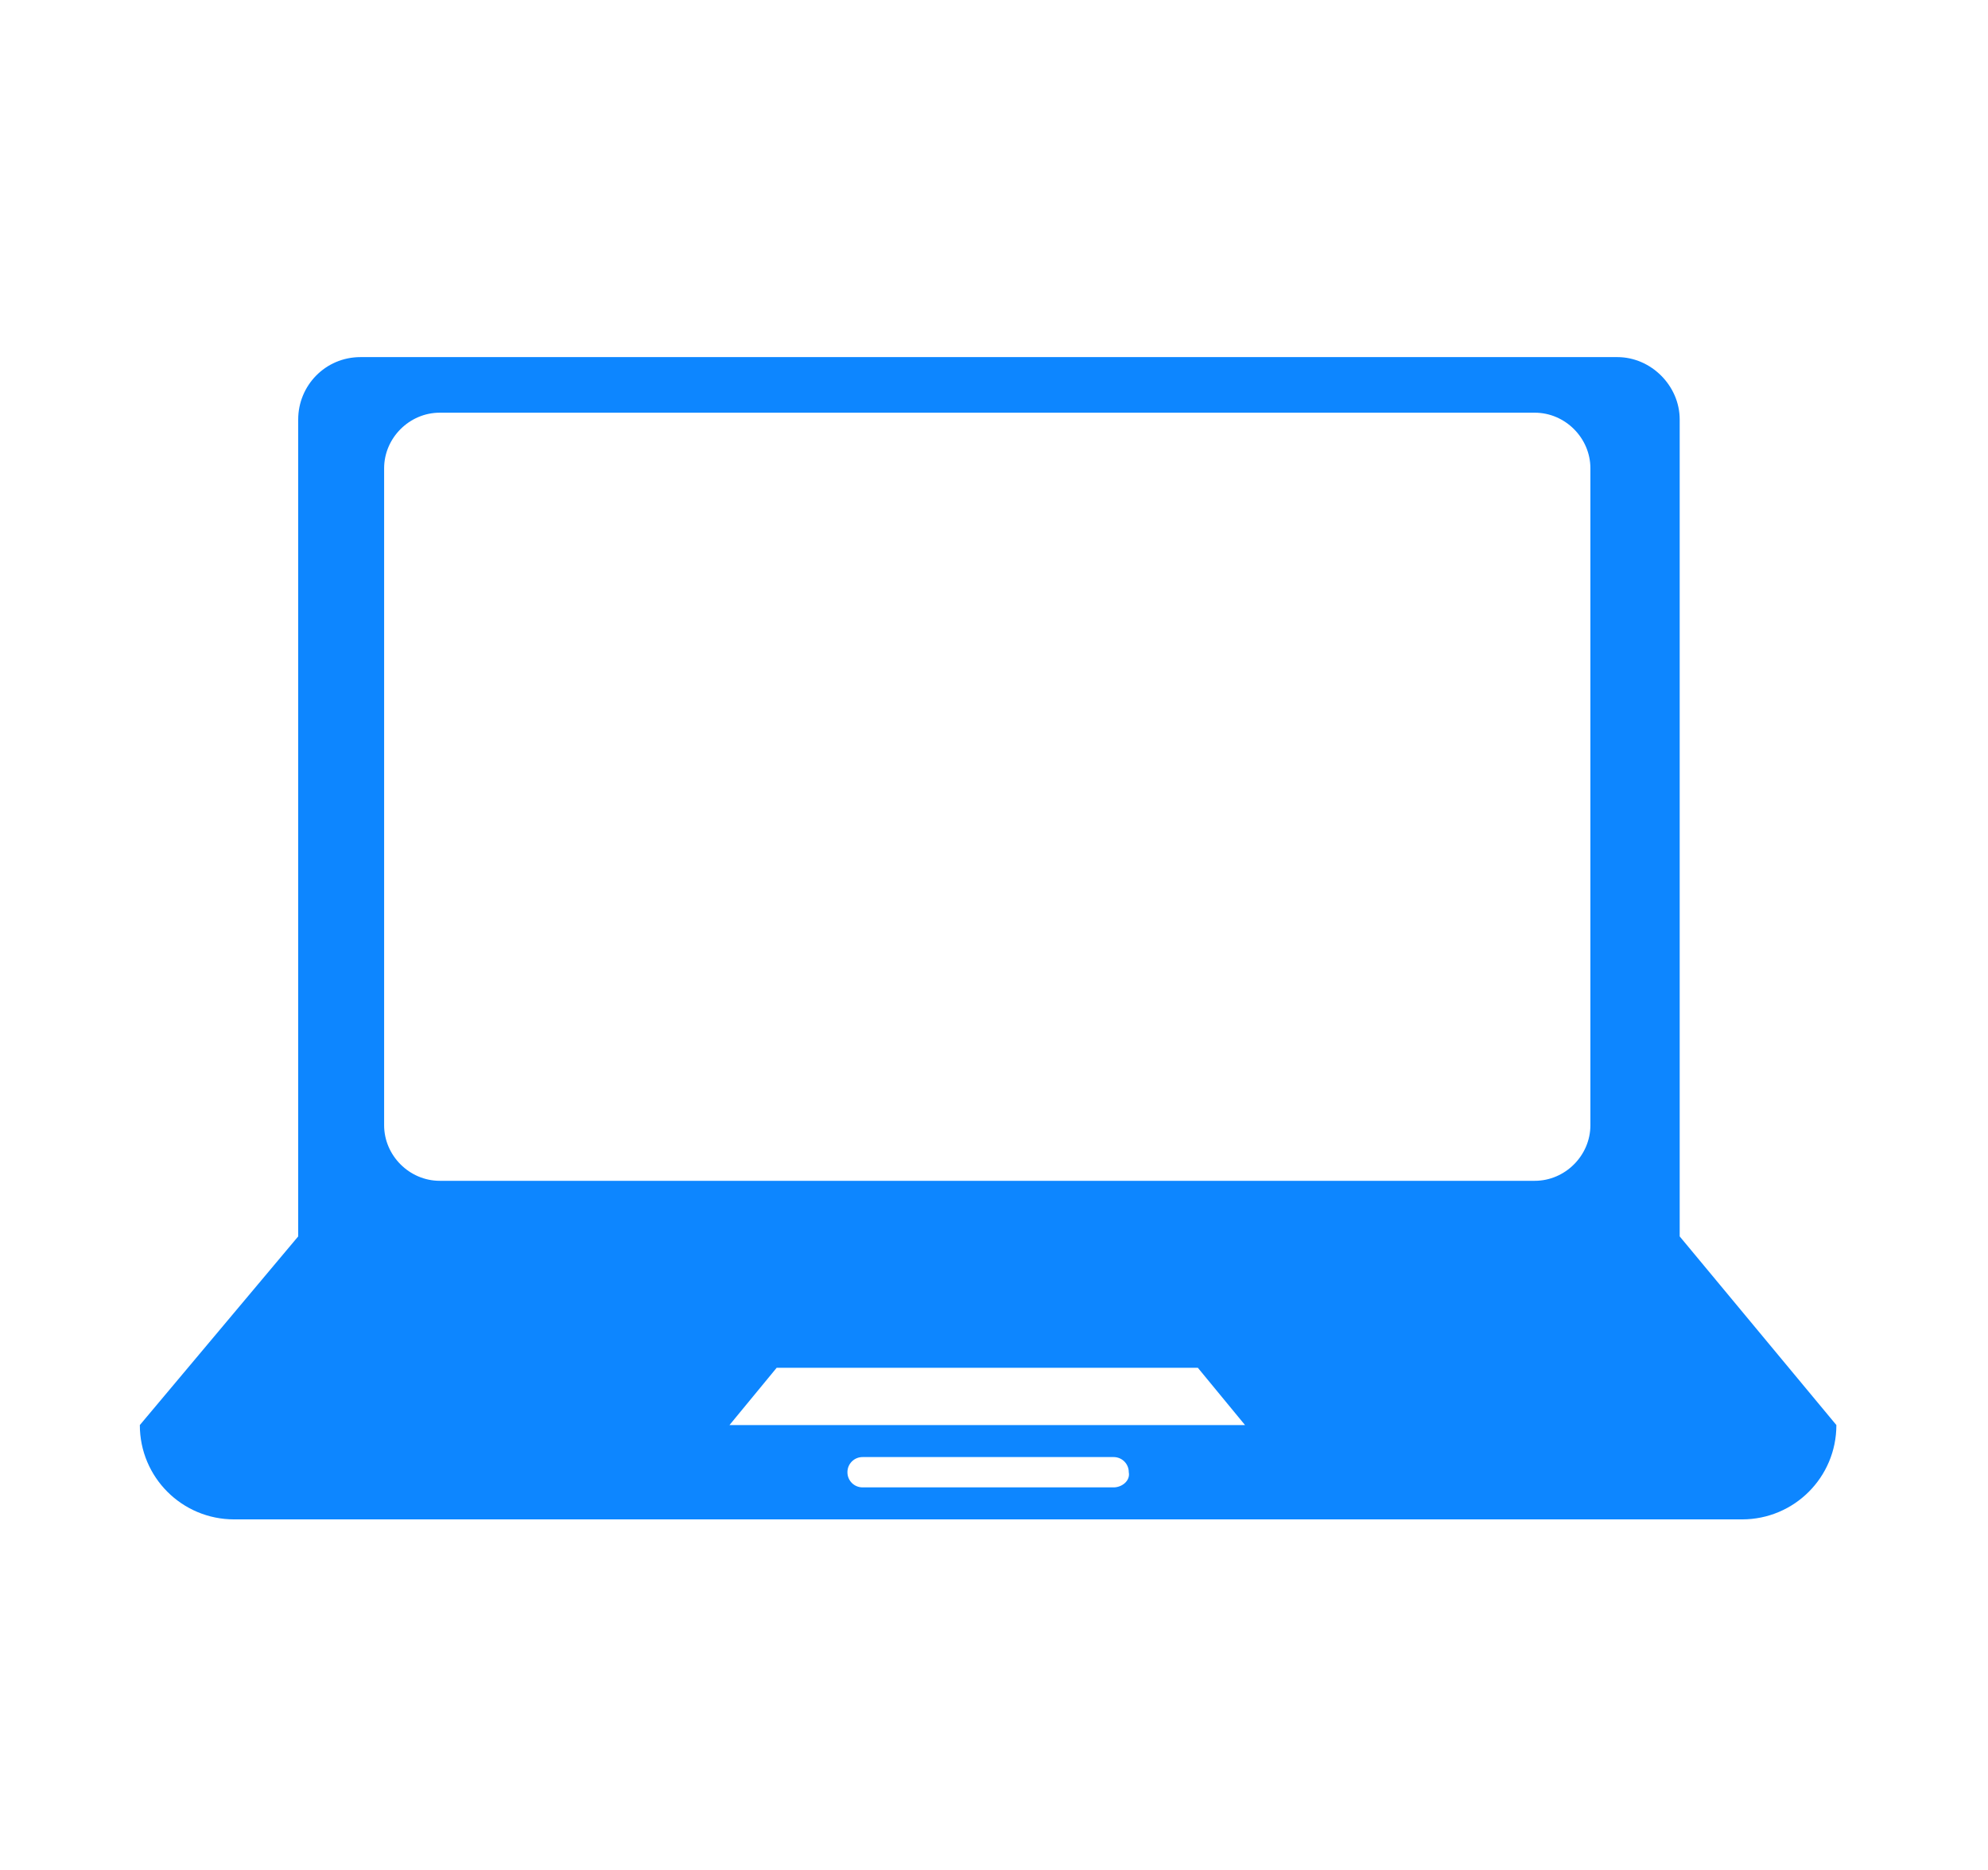 <?xml version="1.0" encoding="utf-8"?>
<!-- Generator: Adobe Illustrator 22.0.1, SVG Export Plug-In . SVG Version: 6.00 Build 0)  -->
<svg version="1.1" id="Capa_1" xmlns="http://www.w3.org/2000/svg" xmlns:xlink="http://www.w3.org/1999/xlink" x="0px" y="0px"
	 viewBox="0 0 118 111" style="enable-background:new 0 0 118 111;" xml:space="preserve">
<style type="text/css">
	.st0{fill:#FFFFFF;}
	.st1{opacity:0.5;}
	.st2{fill:#0D86FF;}
	.st3{fill:#F6F6F6;}
	.st4{fill:none;stroke:#E2E2E2;stroke-miterlimit:10;}
	.st5{fill:#FFFFFF;stroke:#E2E2E2;stroke-miterlimit:10;}
	.st6{fill:#323233;}
	.st7{fill:#A5A4A4;}
	.st8{fill:none;}
</style>
<g>
	<g>
		<g>
			<path class="st2" d="M99.7,73.4v-3.7V47.3V24.9c0-2-1.7-3.7-3.7-3.7H21.4c-2.1,0-3.7,1.7-3.7,3.7v22.4v22.4v3.7L8.3,84.6
				c0,3.1,2.5,5.6,5.6,5.6h89.5c3.1,0,5.6-2.5,5.6-5.6L99.7,73.4z M66.1,88.3H51.2c-0.5,0-0.9-0.4-0.9-0.9s0.4-0.9,0.9-0.9h14.9
				c0.5,0,0.9,0.4,0.9,0.9C67.1,87.9,66.6,88.3,66.1,88.3z M43.3,84.6l2.8-3.4h25l2.8,3.4H43.3z M94.4,66.8c0,1.8-1.5,3.3-3.3,3.3
				h-65c-1.8,0-3.3-1.5-3.3-3.3v-39c0-1.8,1.5-3.3,3.3-3.3h65c1.8,0,3.3,1.5,3.3,3.3V66.8z"/>
		</g>
	</g>
	<rect class="st8" width="118" height="111"/>
</g>
</svg>
